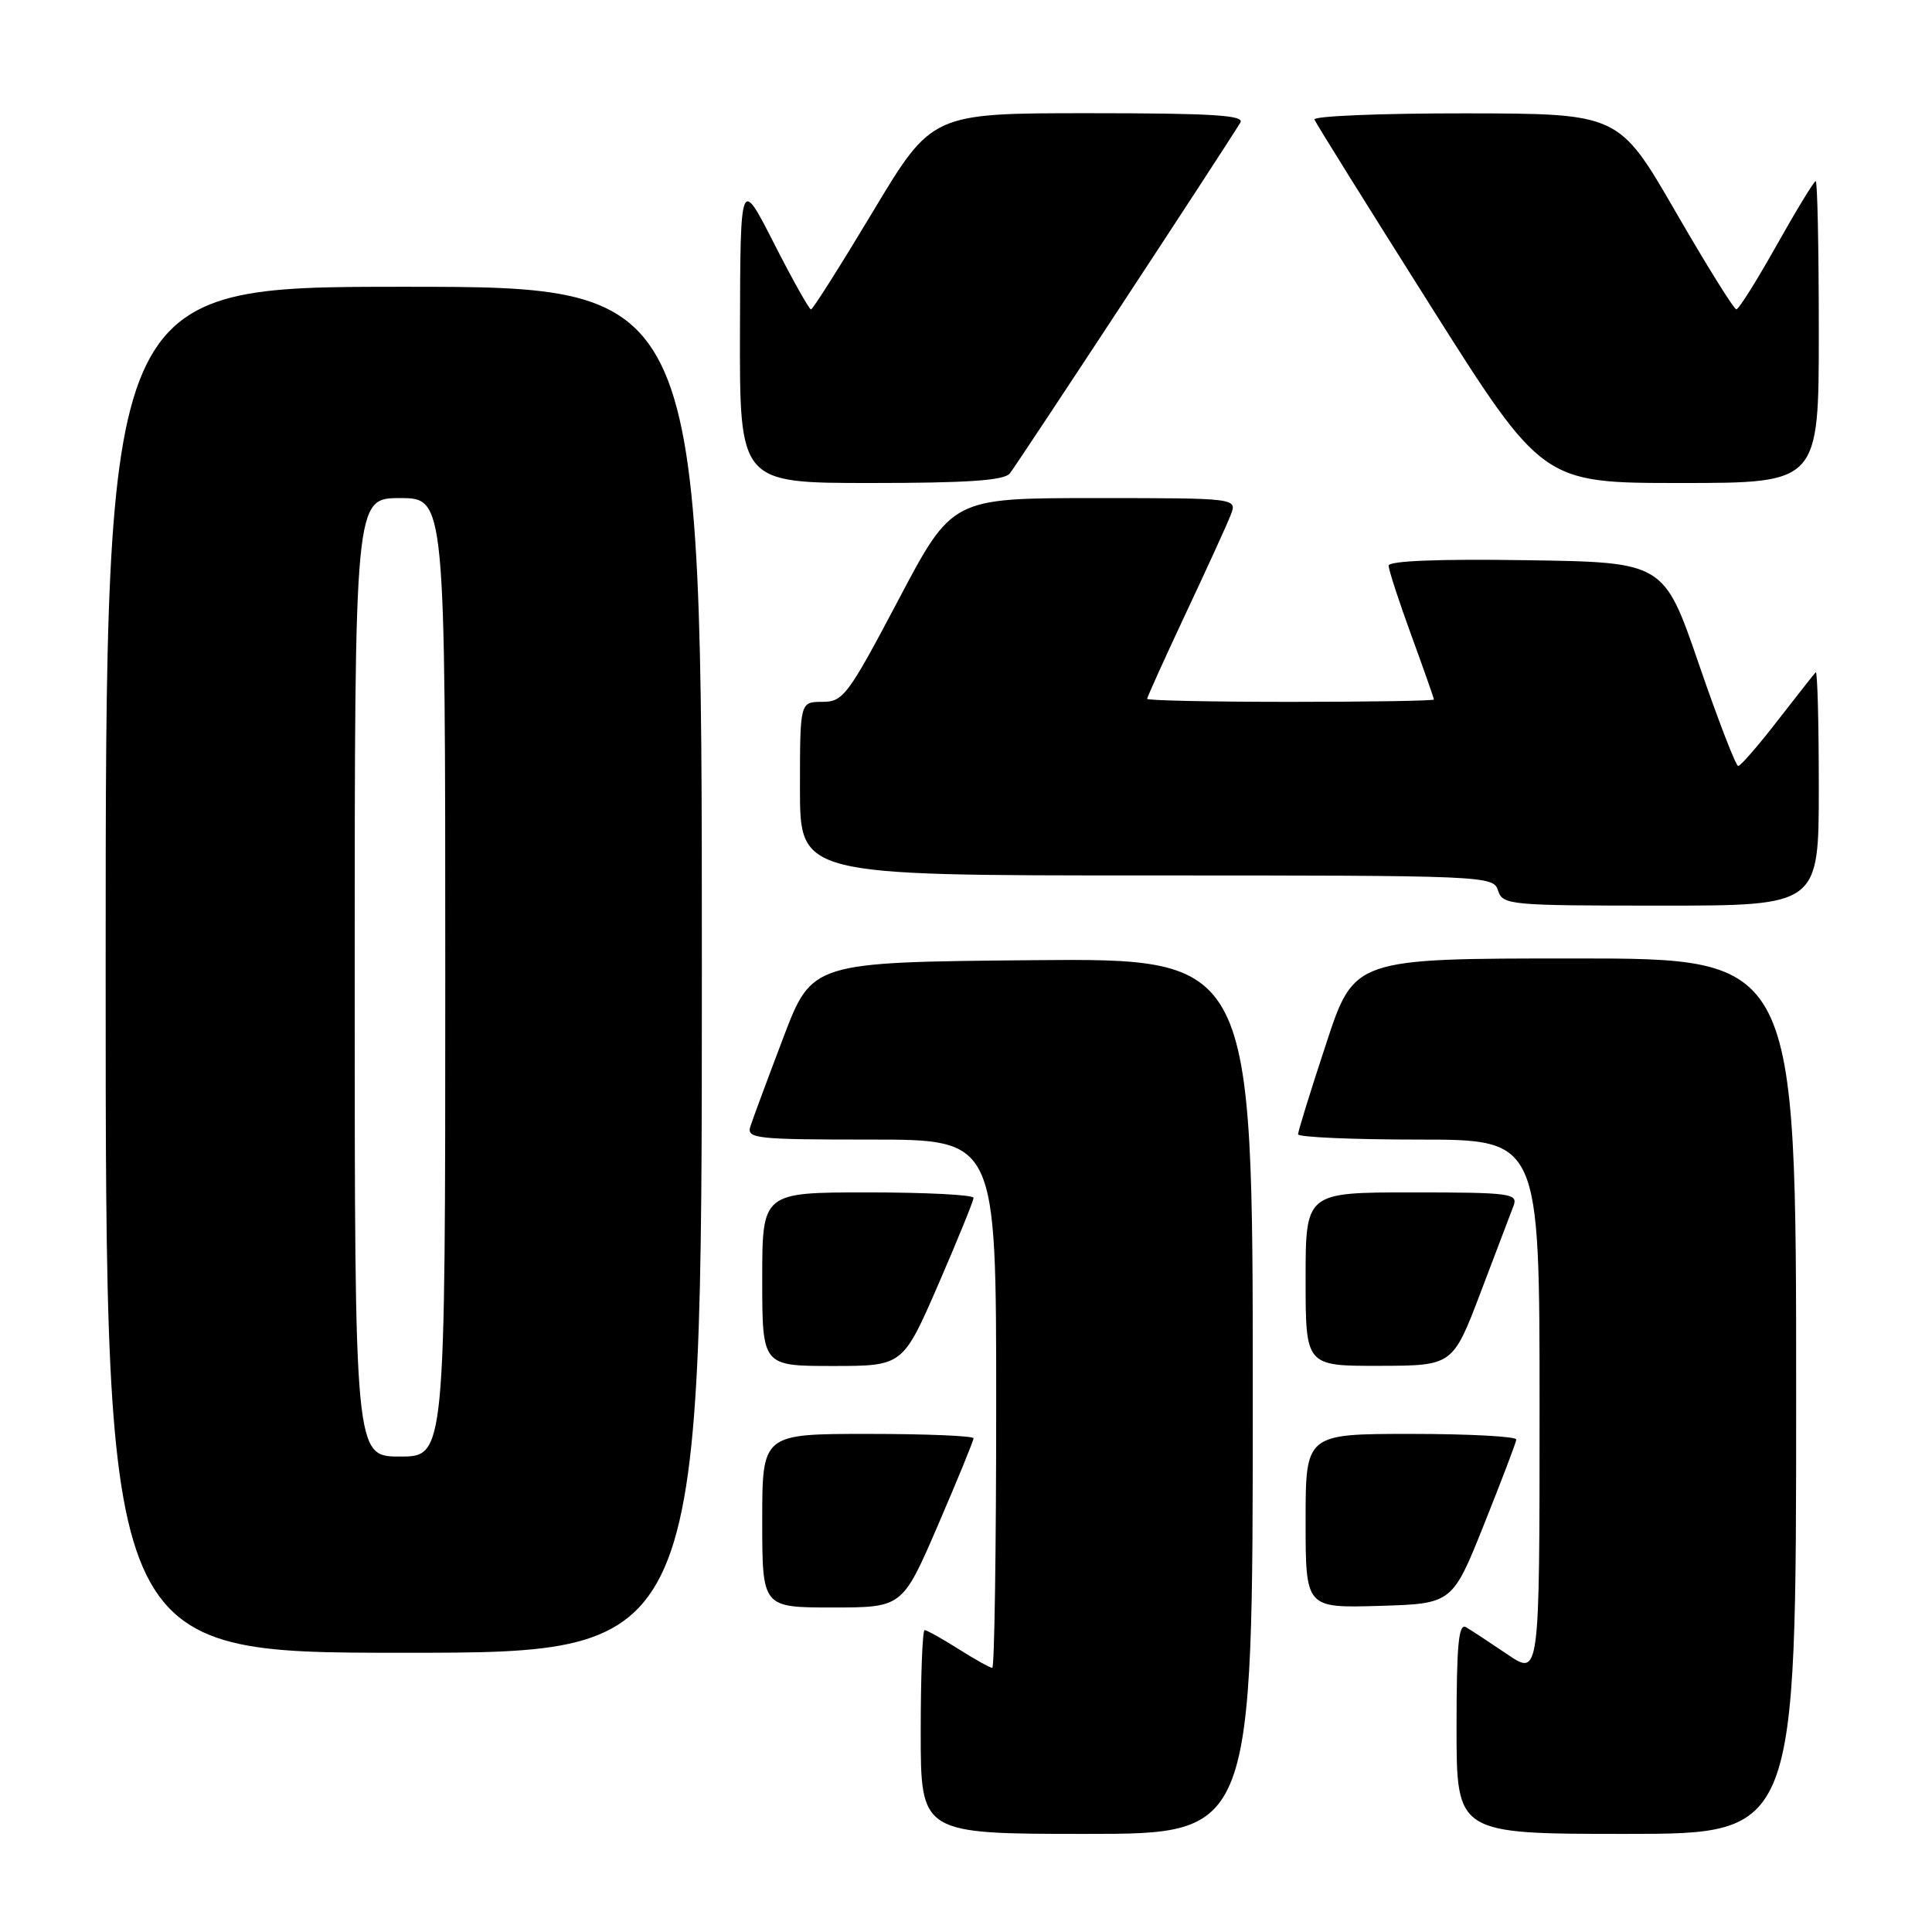 <?xml version="1.0" encoding="UTF-8" standalone="no"?>
<!DOCTYPE svg PUBLIC "-//W3C//DTD SVG 1.1//EN" "http://www.w3.org/Graphics/SVG/1.1/DTD/svg11.dtd" >
<svg xmlns="http://www.w3.org/2000/svg" xmlns:xlink="http://www.w3.org/1999/xlink" version="1.1" viewBox="0 0 256 256">
 <g >
 <path fill="currentColor"
d=" M 166.00 184.98 C 166.00 126.97 166.00 126.97 136.80 127.23 C 107.59 127.50 107.59 127.50 103.79 137.50 C 101.70 143.00 99.74 148.29 99.43 149.25 C 98.91 150.87 100.11 151.00 115.43 151.00 C 132.00 151.00 132.00 151.00 132.00 186.00 C 132.00 205.25 131.77 221.00 131.48 221.00 C 131.19 221.00 129.18 219.88 127.00 218.50 C 124.82 217.12 122.81 216.00 122.52 216.00 C 122.23 216.00 122.00 222.07 122.00 229.50 C 122.00 243.00 122.00 243.00 144.00 243.00 C 166.00 243.00 166.00 243.00 166.00 184.98 Z  M 238.00 185.00 C 238.00 127.00 238.00 127.00 208.72 127.00 C 179.43 127.00 179.43 127.00 175.72 138.30 C 173.67 144.51 172.00 149.91 172.00 150.30 C 172.00 150.68 179.20 151.00 188.00 151.00 C 204.00 151.00 204.00 151.00 204.00 186.55 C 204.00 222.10 204.00 222.10 199.75 219.22 C 197.41 217.64 194.94 216.01 194.25 215.61 C 193.27 215.04 193.00 217.97 193.00 228.94 C 193.00 243.00 193.00 243.00 215.50 243.00 C 238.00 243.00 238.00 243.00 238.00 185.00 Z  M 93.00 128.50 C 93.00 38.00 93.00 38.00 53.50 38.00 C 14.00 38.00 14.00 38.00 14.00 128.50 C 14.00 219.00 14.00 219.00 53.50 219.00 C 93.00 219.00 93.00 219.00 93.00 128.50 Z  M 124.29 202.08 C 126.88 196.07 129.00 190.89 129.00 190.58 C 129.00 190.26 122.70 190.00 115.00 190.00 C 101.00 190.00 101.00 190.00 101.00 201.50 C 101.00 213.00 101.00 213.00 110.29 213.00 C 119.58 213.00 119.58 213.00 124.29 202.08 Z  M 196.64 202.00 C 198.95 196.22 200.88 191.16 200.92 190.75 C 200.96 190.34 194.70 190.00 187.00 190.00 C 173.00 190.00 173.00 190.00 173.00 201.54 C 173.00 213.07 173.00 213.07 182.72 212.79 C 192.44 212.50 192.44 212.50 196.64 202.00 Z  M 124.32 170.22 C 126.89 164.29 129.00 159.11 129.00 158.72 C 129.00 158.32 122.70 158.00 115.00 158.00 C 101.00 158.00 101.00 158.00 101.00 169.50 C 101.00 181.00 101.00 181.00 110.32 181.00 C 119.63 181.00 119.63 181.00 124.32 170.22 Z  M 196.20 171.23 C 198.24 165.88 200.20 160.71 200.56 159.75 C 201.16 158.14 200.12 158.00 187.11 158.00 C 173.00 158.00 173.00 158.00 173.00 169.50 C 173.00 181.00 173.00 181.00 182.75 180.98 C 192.50 180.96 192.50 180.96 196.20 171.23 Z  M 241.00 104.33 C 241.00 95.72 240.82 88.85 240.59 89.08 C 240.37 89.31 238.09 92.20 235.53 95.50 C 232.98 98.80 230.63 101.50 230.32 101.50 C 230.01 101.50 227.66 95.42 225.11 88.00 C 220.47 74.50 220.47 74.50 202.23 74.23 C 190.64 74.05 184.00 74.32 184.00 74.95 C 184.00 75.50 185.35 79.64 187.00 84.16 C 188.65 88.68 190.00 92.52 190.00 92.69 C 190.00 92.86 181.45 93.00 171.00 93.00 C 160.55 93.00 152.00 92.82 152.00 92.60 C 152.00 92.39 154.29 87.32 157.09 81.35 C 159.90 75.38 162.59 69.49 163.07 68.25 C 163.95 66.00 163.95 66.00 145.06 66.00 C 126.16 66.00 126.16 66.00 119.04 79.50 C 112.34 92.18 111.73 93.00 108.96 93.00 C 106.00 93.00 106.00 93.00 106.00 104.50 C 106.00 116.00 106.00 116.00 151.93 116.00 C 196.99 116.00 197.88 116.04 198.50 118.00 C 199.11 119.92 200.01 120.00 220.07 120.00 C 241.00 120.00 241.00 120.00 241.00 104.33 Z  M 133.80 62.74 C 134.67 61.69 161.87 20.30 164.35 16.25 C 164.96 15.27 160.70 15.00 144.30 15.00 C 123.49 15.00 123.49 15.00 115.69 28.00 C 111.40 35.15 107.70 41.00 107.46 41.00 C 107.22 41.00 105.01 37.06 102.56 32.25 C 98.10 23.50 98.10 23.50 98.05 43.75 C 98.00 64.00 98.00 64.00 115.38 64.00 C 128.16 64.00 133.03 63.67 133.80 62.74 Z  M 241.00 44.00 C 241.00 33.00 240.82 24.00 240.59 24.00 C 240.37 24.00 238.04 27.82 235.41 32.50 C 232.79 37.17 230.39 41.00 230.07 40.99 C 229.76 40.99 226.12 35.15 222.00 28.01 C 214.50 15.05 214.50 15.05 194.17 15.02 C 182.98 15.01 173.98 15.38 174.17 15.84 C 174.35 16.31 181.22 27.33 189.44 40.34 C 204.38 64.00 204.38 64.00 222.69 64.00 C 241.00 64.00 241.00 64.00 241.00 44.00 Z  M 47.00 129.50 C 47.00 66.00 47.00 66.00 53.00 66.00 C 59.00 66.00 59.00 66.00 59.00 129.50 C 59.00 193.00 59.00 193.00 53.00 193.00 C 47.00 193.00 47.00 193.00 47.00 129.50 Z "/>
</g>
</svg>
